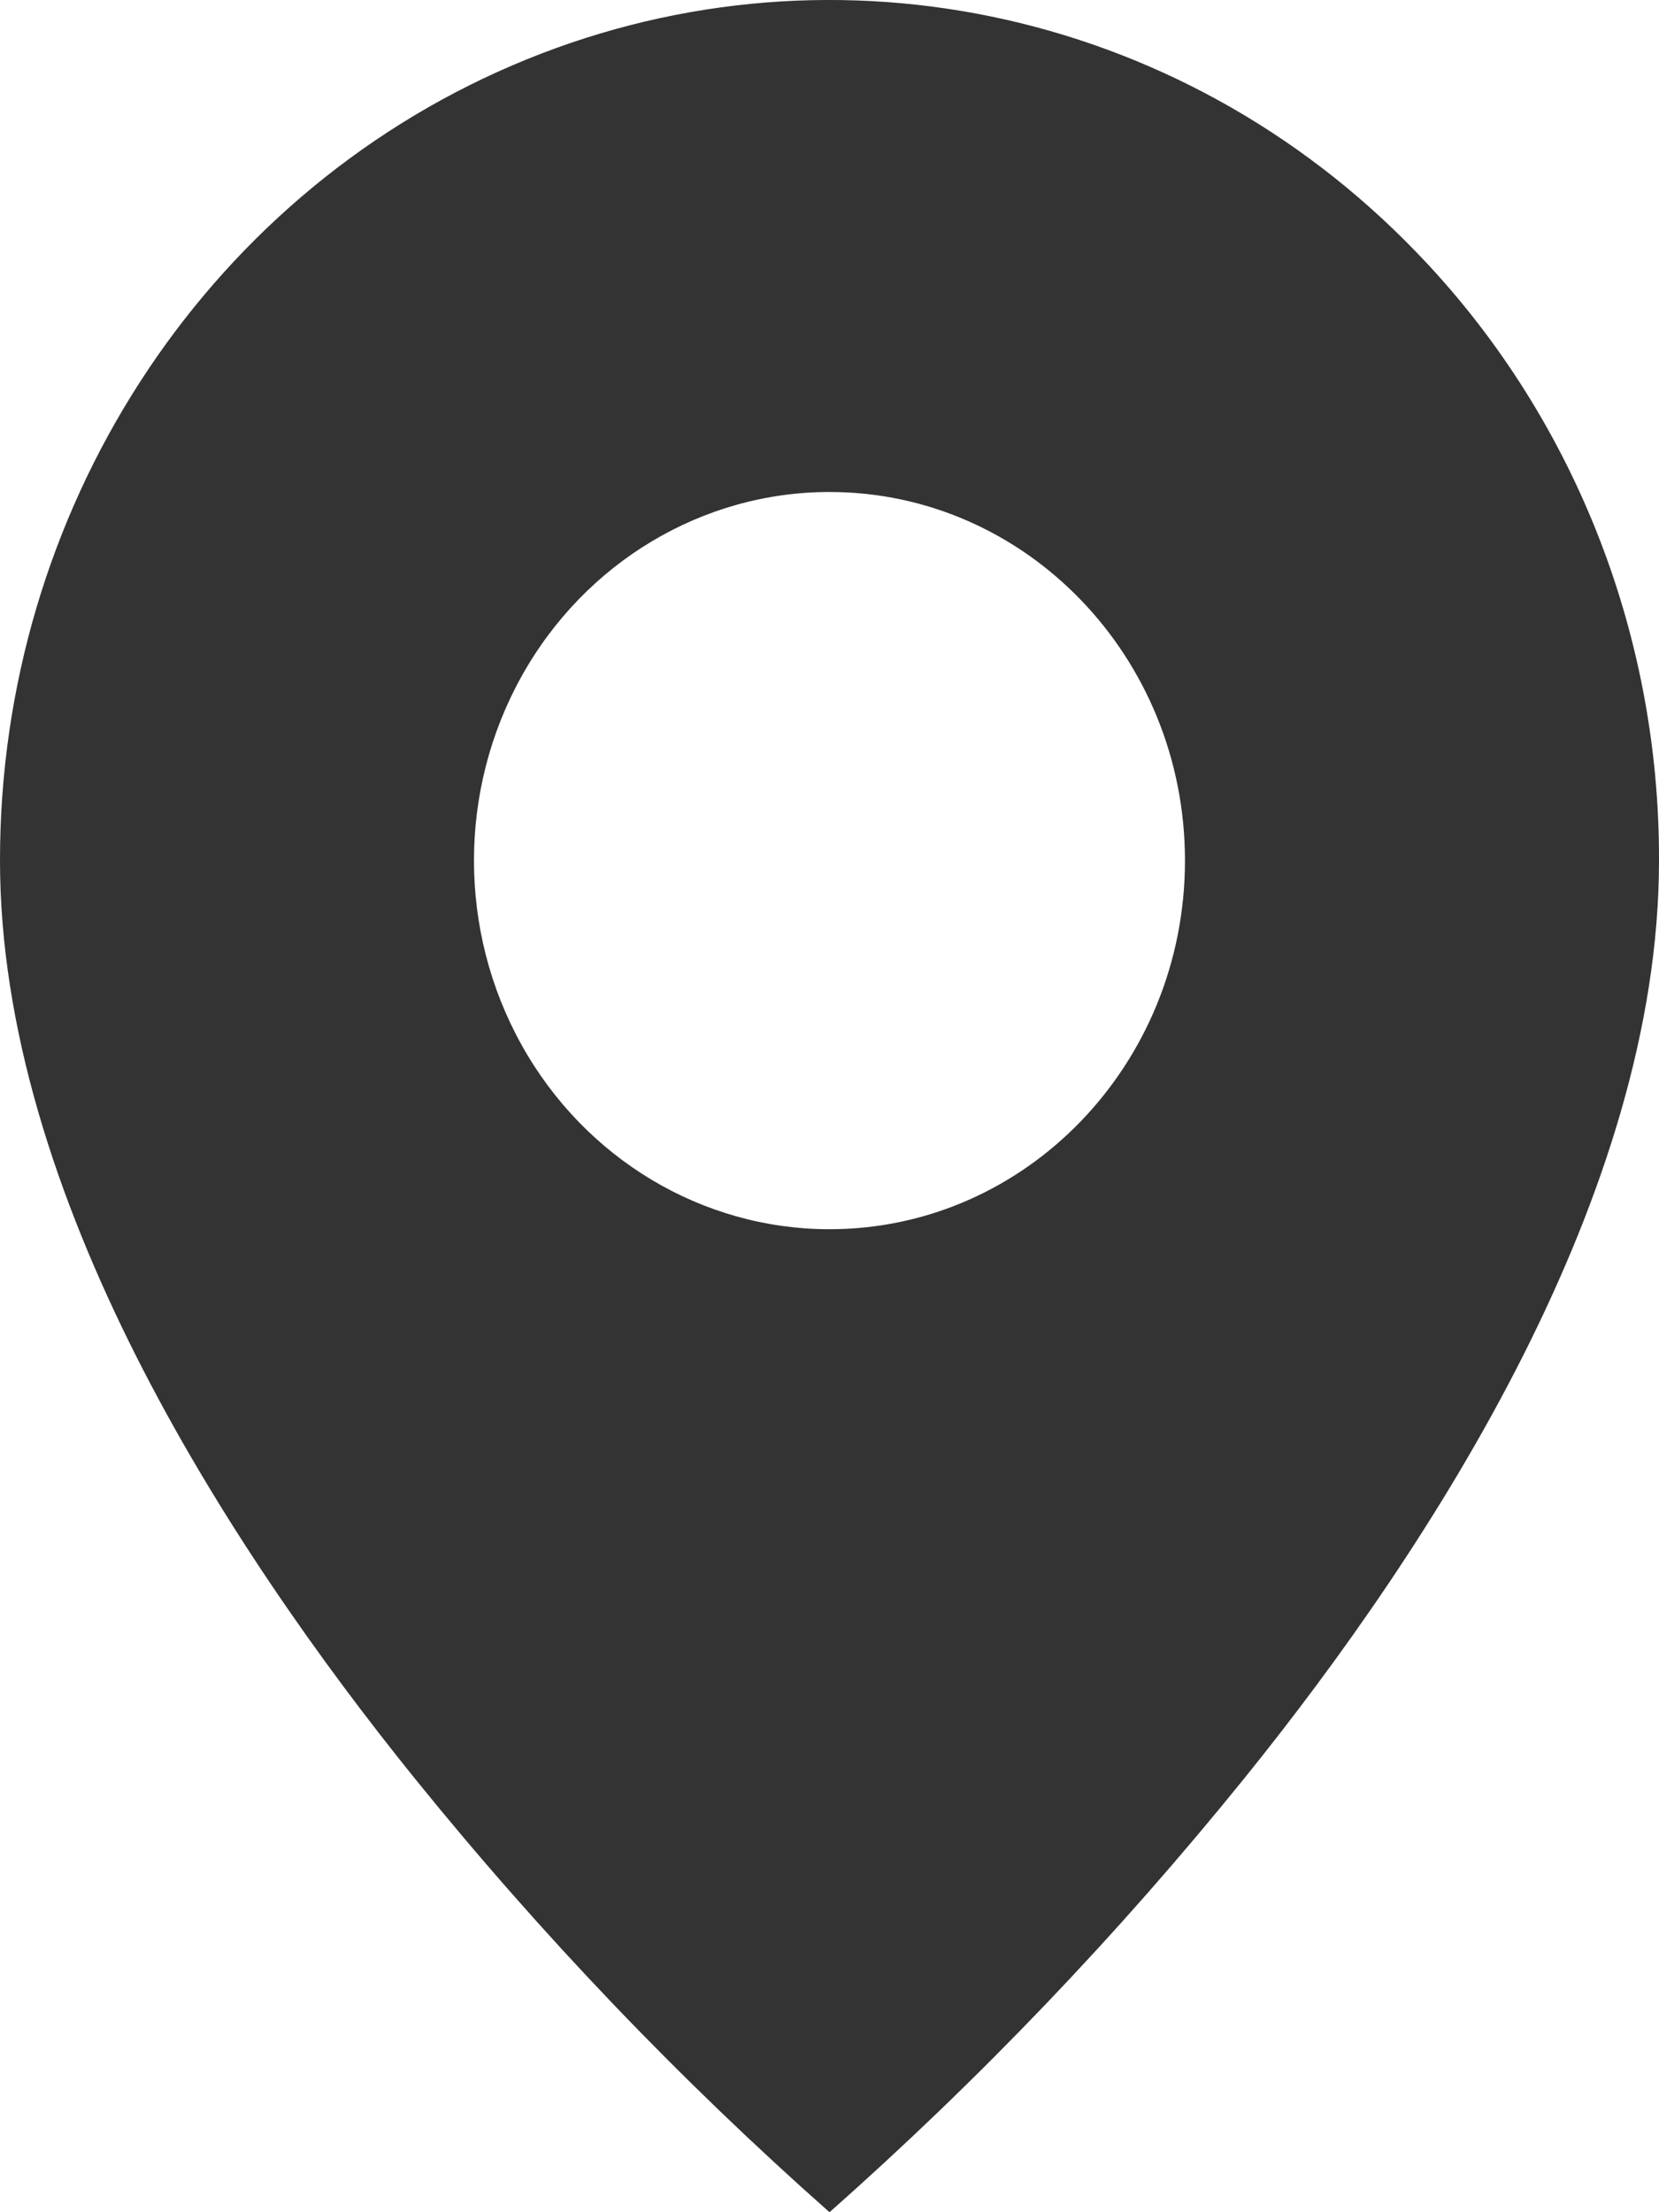 <svg width="15" height="20" viewBox="0 0 15 20" fill="none" xmlns="http://www.w3.org/2000/svg">
<path d="M7.5 20C6.147 18.803 4.892 17.491 3.75 16.078C2.036 13.955 9.46776e-07 10.793 9.46776e-07 7.78C-0.002 4.634 1.826 1.796 4.63 0.592C7.433 -0.612 10.661 0.054 12.806 2.28C14.216 3.736 15.006 5.717 15 7.78C15 10.793 12.964 13.955 11.25 16.078C10.108 17.491 8.853 18.803 7.5 20ZM7.5 4.448C6.352 4.448 5.29 5.083 4.716 6.114C4.142 7.145 4.142 8.415 4.716 9.447C5.29 10.478 6.352 11.113 7.5 11.113C9.275 11.113 10.714 9.621 10.714 7.78C10.714 5.94 9.275 4.448 7.5 4.448Z" fill="#333333"/>
</svg>
